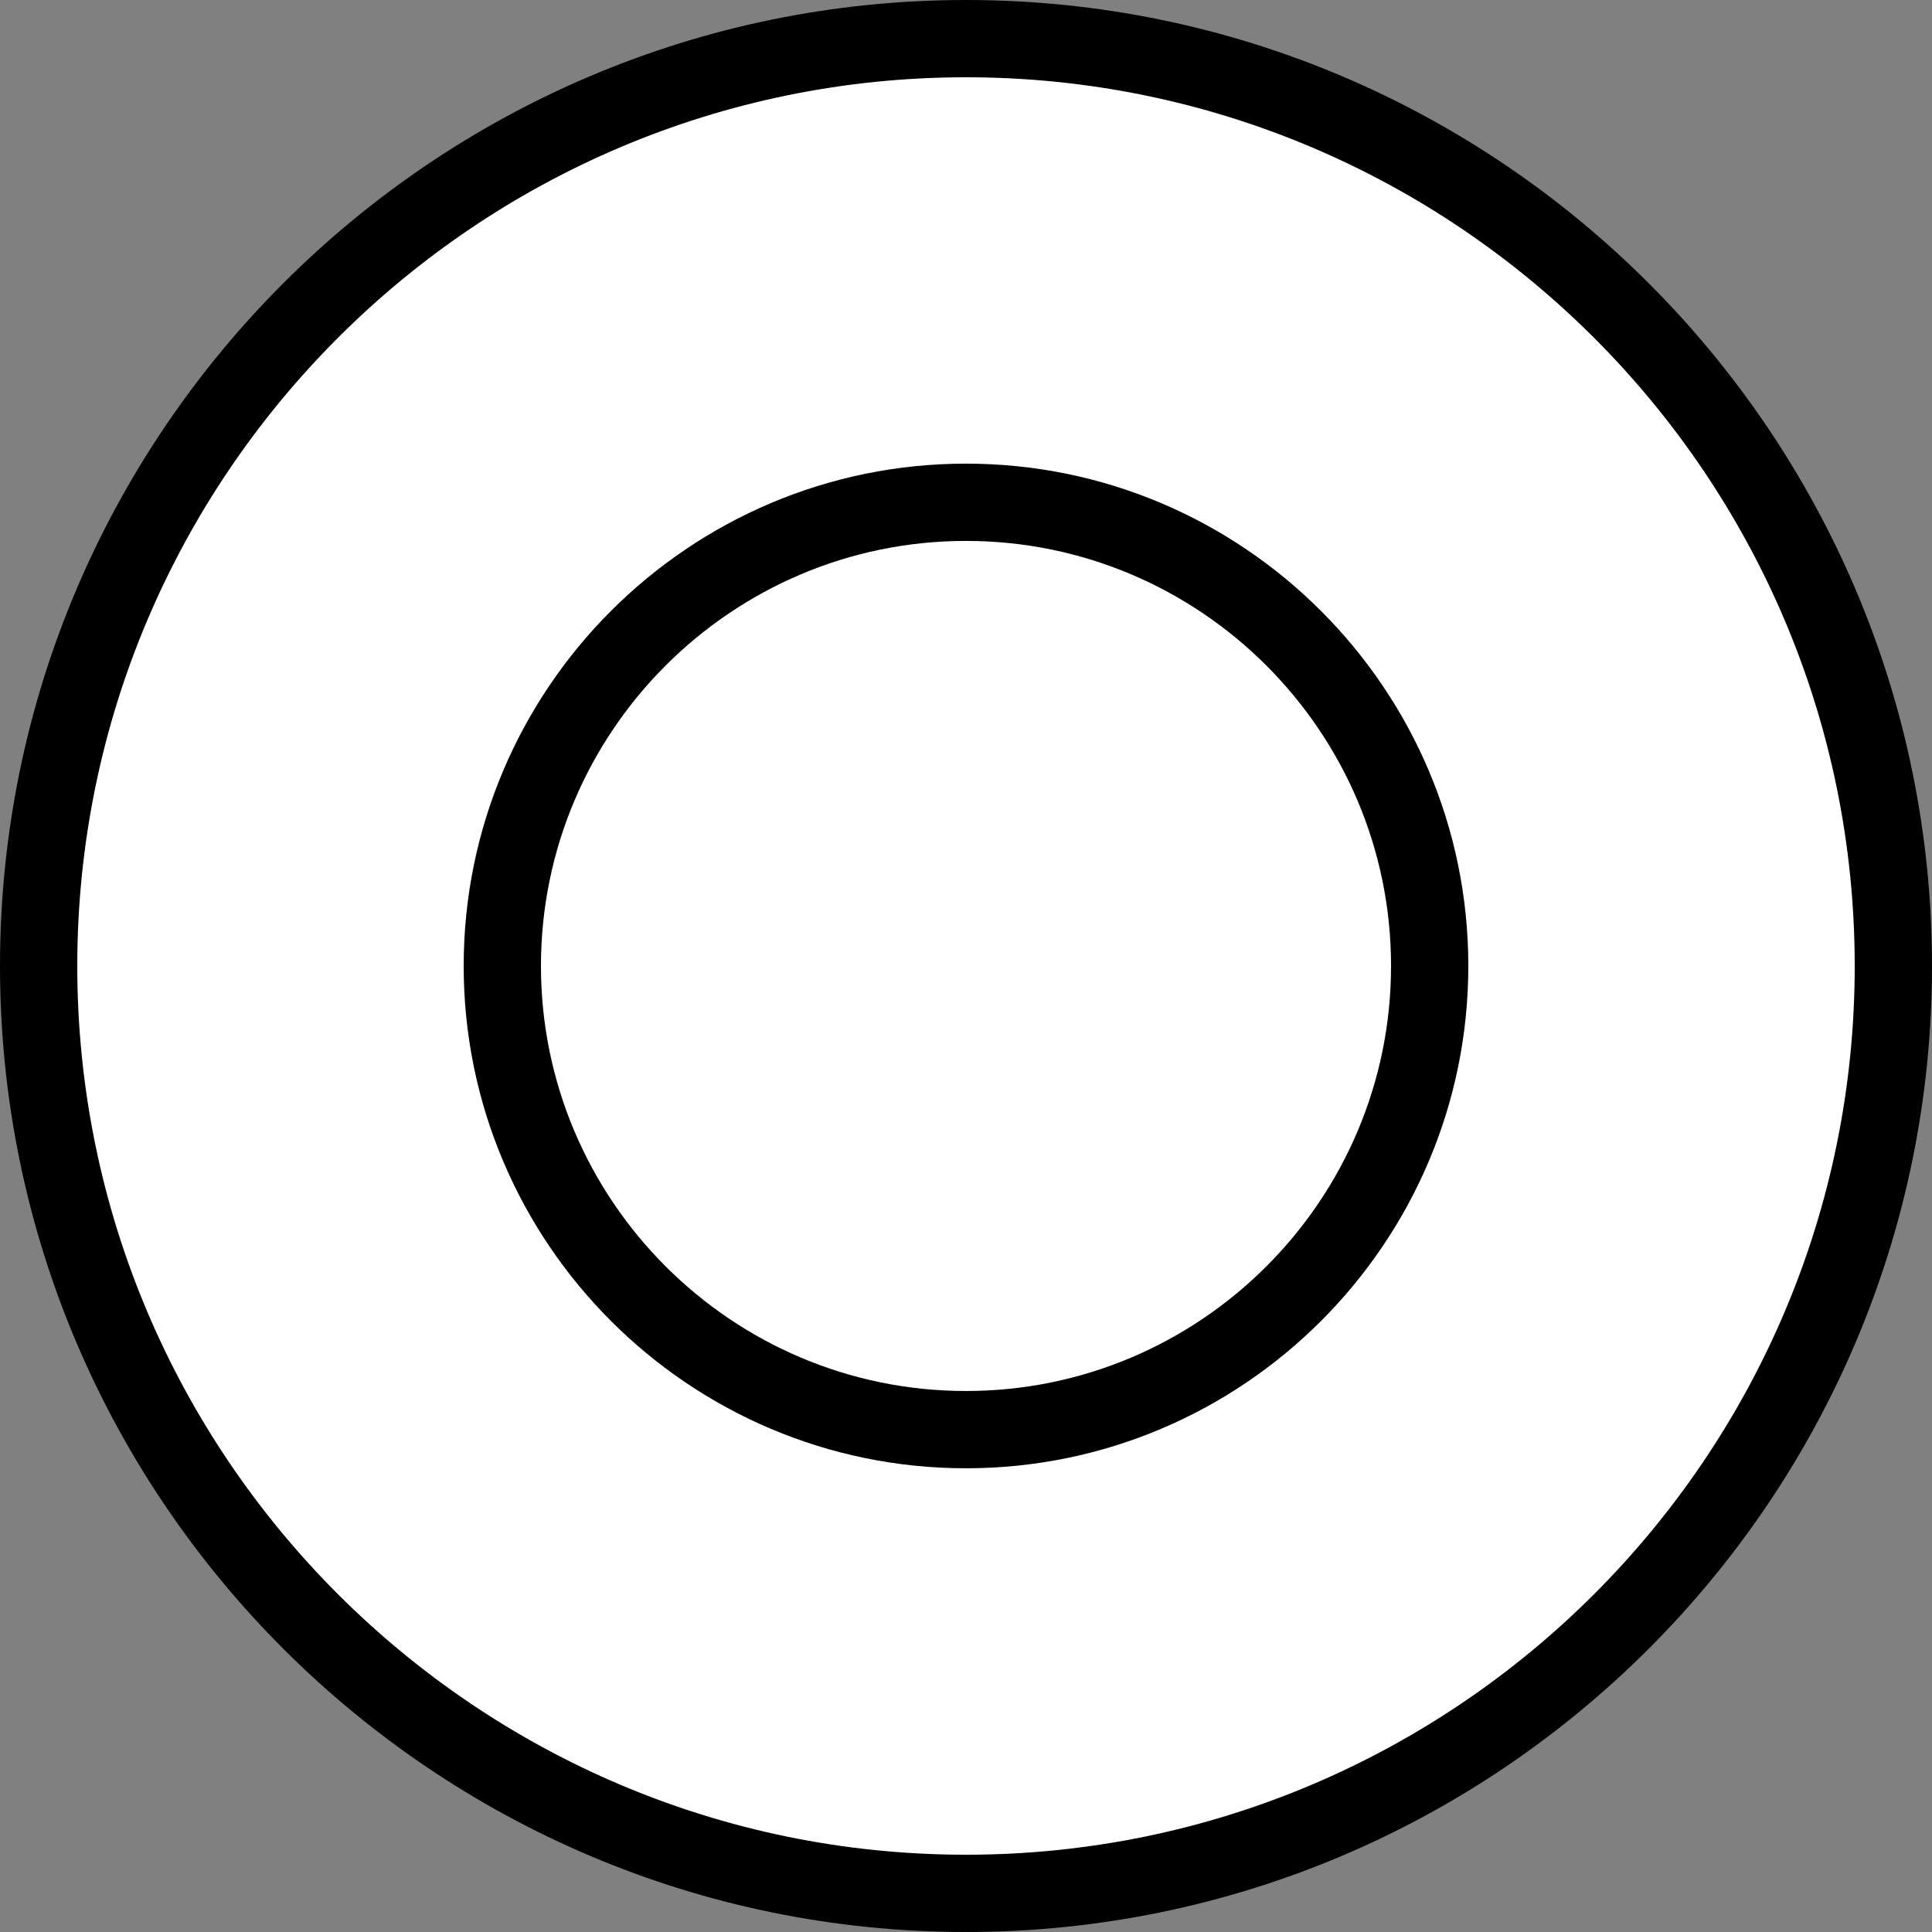 <?xml version="1.0" encoding="utf-8"?>
<!-- Generator: Adobe Illustrator 25.4.1, SVG Export Plug-In . SVG Version: 6.00 Build 0)  -->
<svg version="1.1" id="Layer_1" xmlns="http://www.w3.org/2000/svg" xmlns:xlink="http://www.w3.org/1999/xlink" x="0px" y="0px"
	 viewBox="0 0 500 500" style="enable-background:new 0 0 500 500;" xml:space="preserve">
<rect x="0" y="0" width="500" height="500" fill="#808080" stroke="none"/>
<style type="text/css">
	.st0{fill:#F0F0F0;}
	.st1{fill:#FC7FC1;}
	.st2{fill:#FF6941;}
	.st3{fill:#FFB600;}
	.st4{fill:#FFE800;}
	.st5{fill:#2E9DD1;}
	.st6{fill:#00C268;}
	.st7{fill:#C0C0C0;}
	.st8{fill:#FFFFFF;}
	.st9{fill:#241F20;}
	.st10{fill:#FFBFFF;}
	.st11{fill:#008FFF;}
</style>
<g>
	<g>
		<circle class="st8" cx="250" cy="250" r="240"/>
		<path d="M250,500C112.15,500,0,387.85,0,250S112.15,0,250,0s250,112.15,250,250S387.85,500,250,500z M250,20
			C123.18,20,20,123.17,20,250s103.18,230,230,230s230-103.17,230-230S376.82,20,250,20z"/>
	</g>
	<g>
		<circle class="st8" cx="250" cy="249.99" r="120"/>
		<path d="M250,379.99c-71.68,0-130-58.32-130-130s58.32-130,130-130s130,58.32,130,130S321.68,379.99,250,379.99z M250,139.99
			c-60.64,0-110,49.35-110,110s49.36,110,110,110s110-49.35,110-110S310.64,139.99,250,139.99z"/>
	</g>
</g>
</svg>
